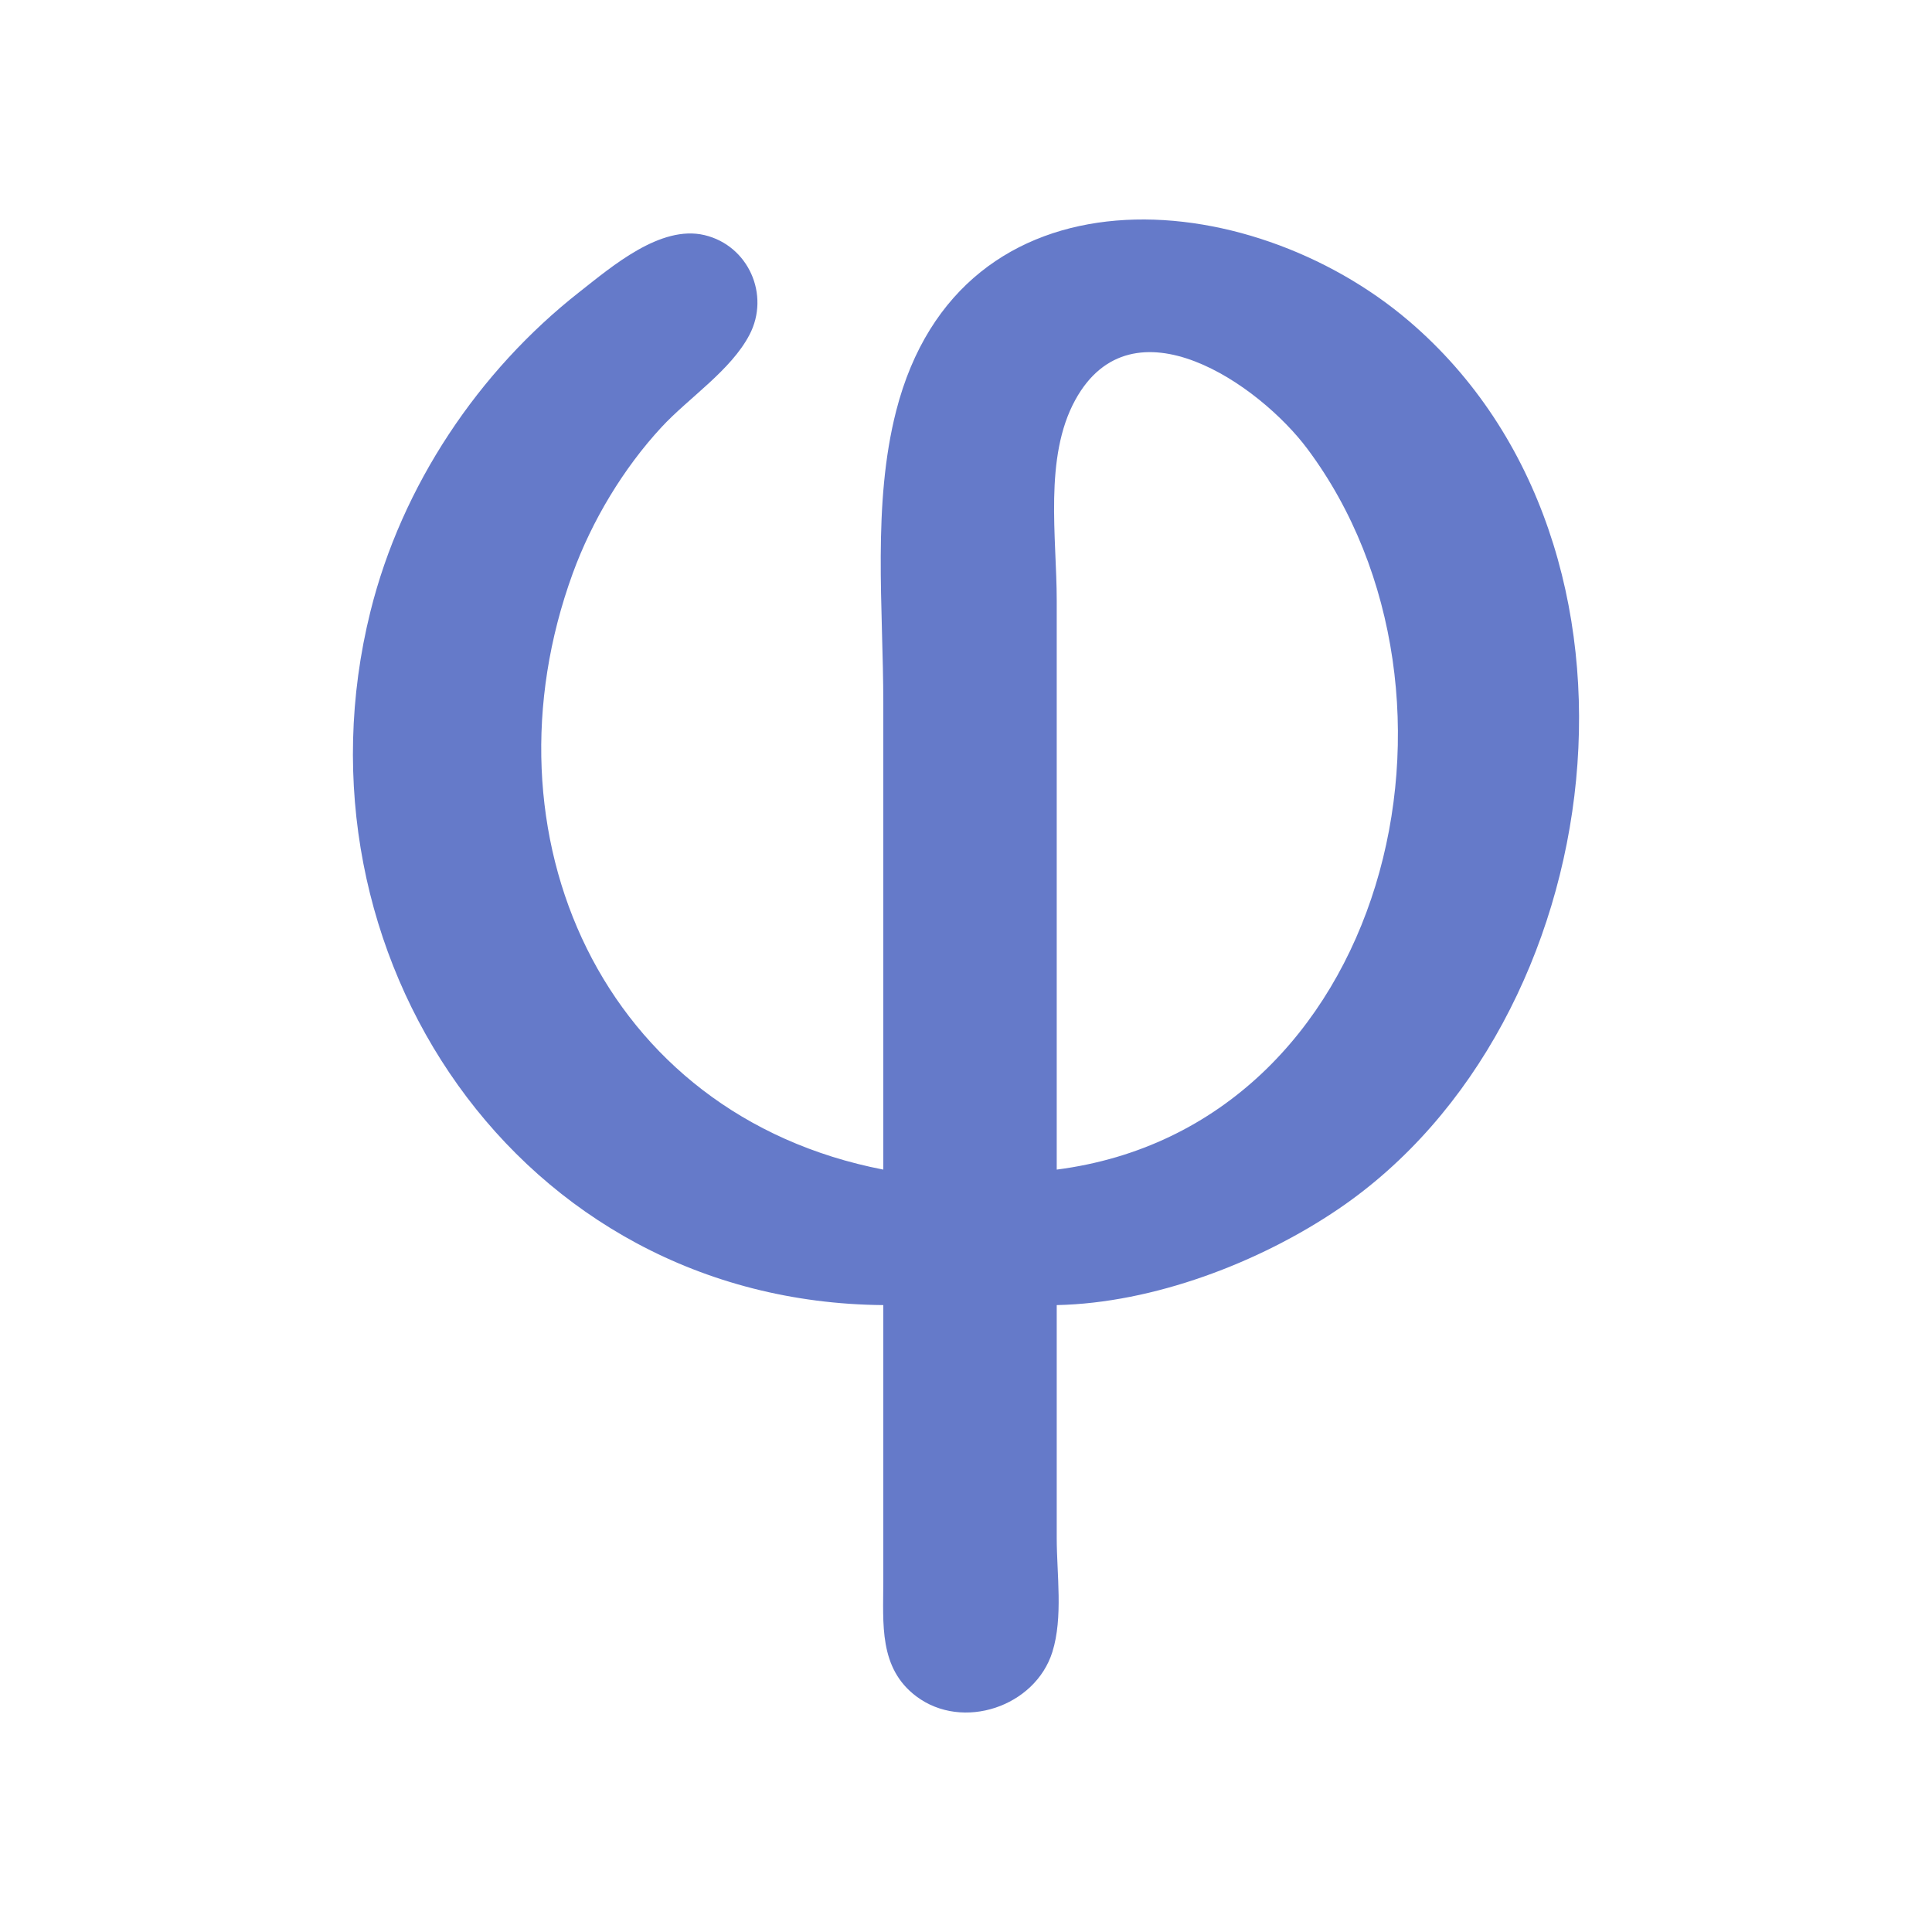 <?xml version="1.0" encoding="UTF-8" standalone="no"?>
<!-- Created with Inkscape (http://www.inkscape.org/) -->

<svg
   version="1.1"
   id="svg1"
   width="356.477"
   height="356.477"
   viewBox="0 0 356.477 356.477"
   sodipodi:docname="phi-icon.svg"
   inkscape:version="1.4 (86a8ad7, 2024-10-11)"
   xmlns:inkscape="http://www.inkscape.org/namespaces/inkscape"
   xmlns:sodipodi="http://sodipodi.sourceforge.net/DTD/sodipodi-0.dtd"
   xmlns="http://www.w3.org/2000/svg"
   xmlns:svg="http://www.w3.org/2000/svg">
  <defs
     id="defs1" />
  <sodipodi:namedview
     id="namedview1"
     pagecolor="#ffffff"
     bordercolor="#000000"
     borderopacity="0.25"
     inkscape:showpageshadow="2"
     inkscape:pageopacity="0.0"
     inkscape:pagecheckerboard="0"
     inkscape:deskcolor="#d1d1d1"
     showgrid="false"
     inkscape:zoom="1.0800781"
     inkscape:cx="312.4774"
     inkscape:cy="195.81917"
     inkscape:window-width="1366"
     inkscape:window-height="705"
     inkscape:window-x="-8"
     inkscape:window-y="-8"
     inkscape:window-maximized="1"
     inkscape:current-layer="g1" />
  <g
     inkscape:groupmode="layer"
     inkscape:label="Image"
     id="g1"
     transform="translate(57.772,-60.362)">
    <path
       style="fill:#657ac9;fill-opacity:1;stroke:none"
       d="M 105.207,276.167 C 53.262,266.093 30.401,214.171 47.903,166.167 c 3.551,-9.74 9.352,-19.399 16.395,-27 5.024,-5.422 12.775,-10.444 16.221,-17.039 3.842,-7.352 -0.196,-16.468 -8.312,-18.388 -8.131,-1.924 -17.101,5.82 -23,10.442 -18.729,14.675 -32.868,35.85 -38.625,58.985 -15.681,63.015 27.203,127.442 94.625,128 v 51 c 0,7.736 -0.859,15.976 6.094,21.196 8.559,6.426 21.937,1.894 25.102,-8.196 2.001,-6.378 0.804,-14.382 0.804,-21 v -43 c 17.809,-0.368 37.397,-7.829 52,-17.746 50.643,-34.394 61.903,-122.05 12.996,-163.815 -29.741,-25.398 -82.797,-29.573 -94.618,16.561 -4.427,17.277 -2.378,36.295 -2.378,54 v 86 m 32,0 v -63 -42 c 0,-11.644 -2.399,-26.391 3.417,-36.999 10.539,-19.222 34,-2.806 42.822,8.999 33.984,45.472 14.961,125.096 -46.24,133 z"
       id="path1" />
  </g>
</svg>
